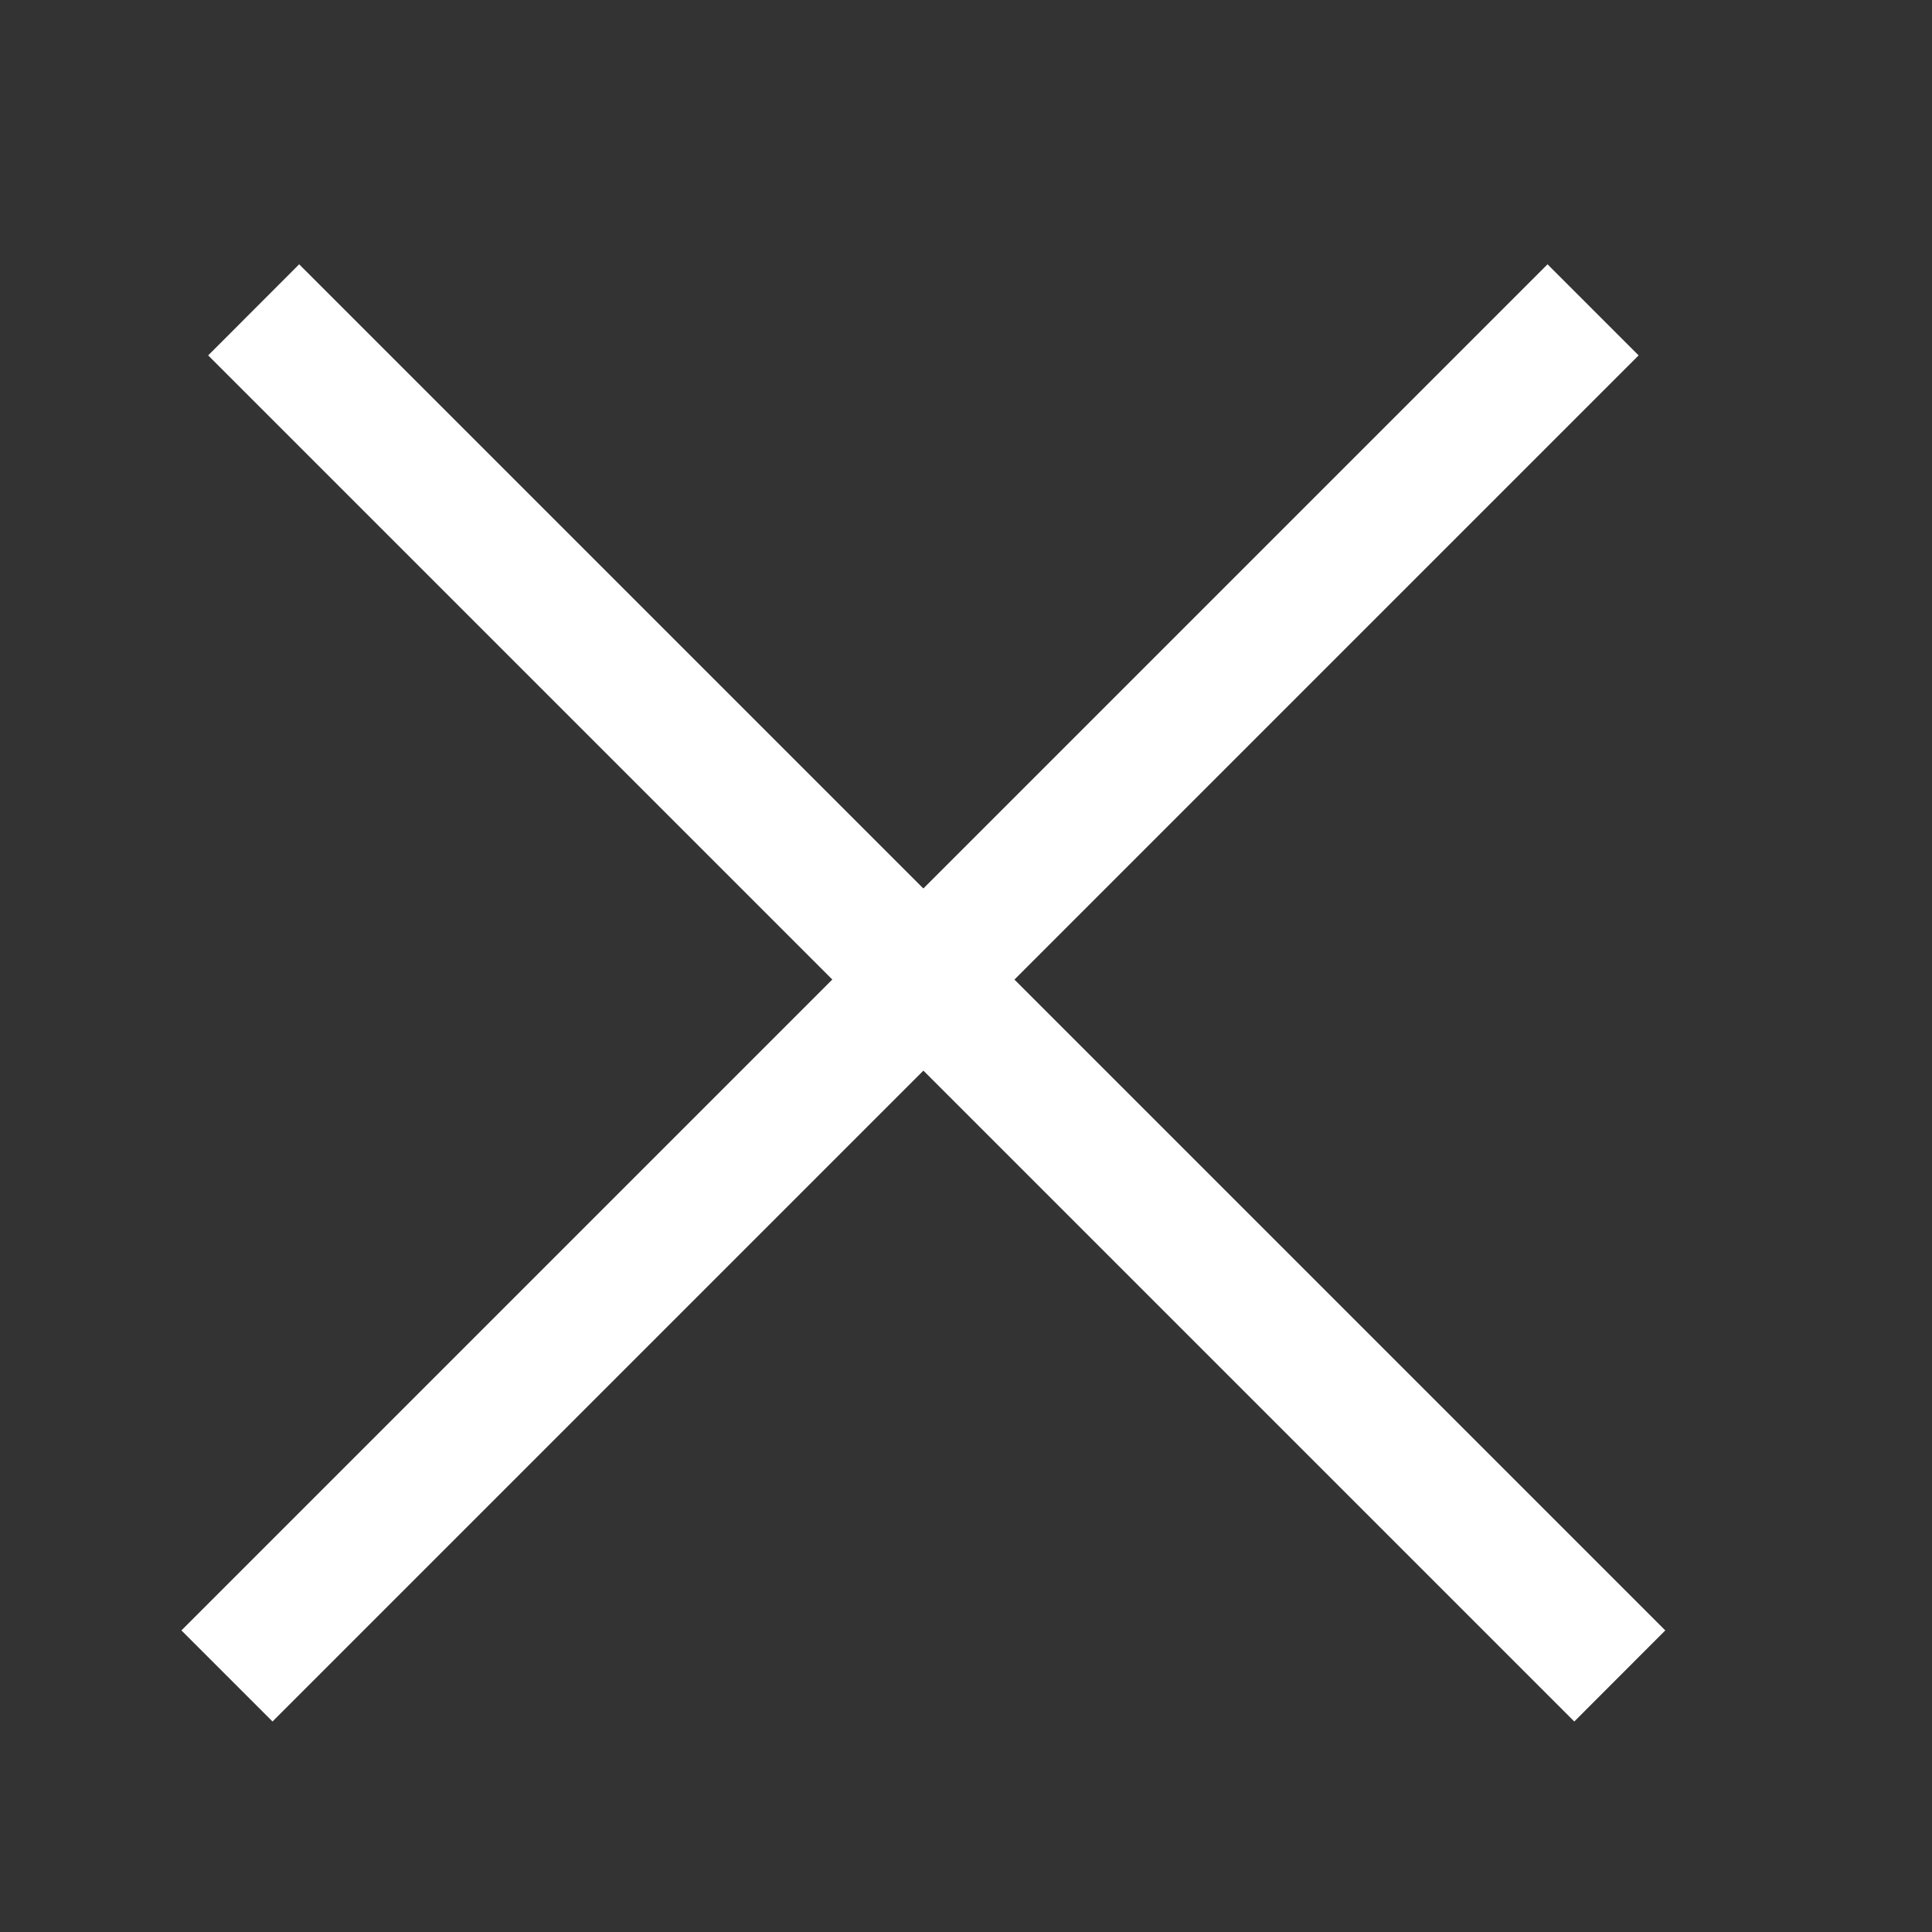 <svg width="20" height="20" viewBox="0 0 20 20" fill="none" xmlns="http://www.w3.org/2000/svg">
<rect x="0" y="0" width="20" height="20" fill="#333333" stroke="none"/>
<path fill-rule="evenodd" clip-rule="evenodd" d="M16.297 17.821L2.155 3.679L3.097 2.736L17.239 16.878L16.297 17.821Z" fill="white"/>
<path fill-rule="evenodd" clip-rule="evenodd" d="M16.963 3.679L2.821 17.821L1.878 16.878L16.02 2.736L16.963 3.679Z" fill="white"/>
</svg>
